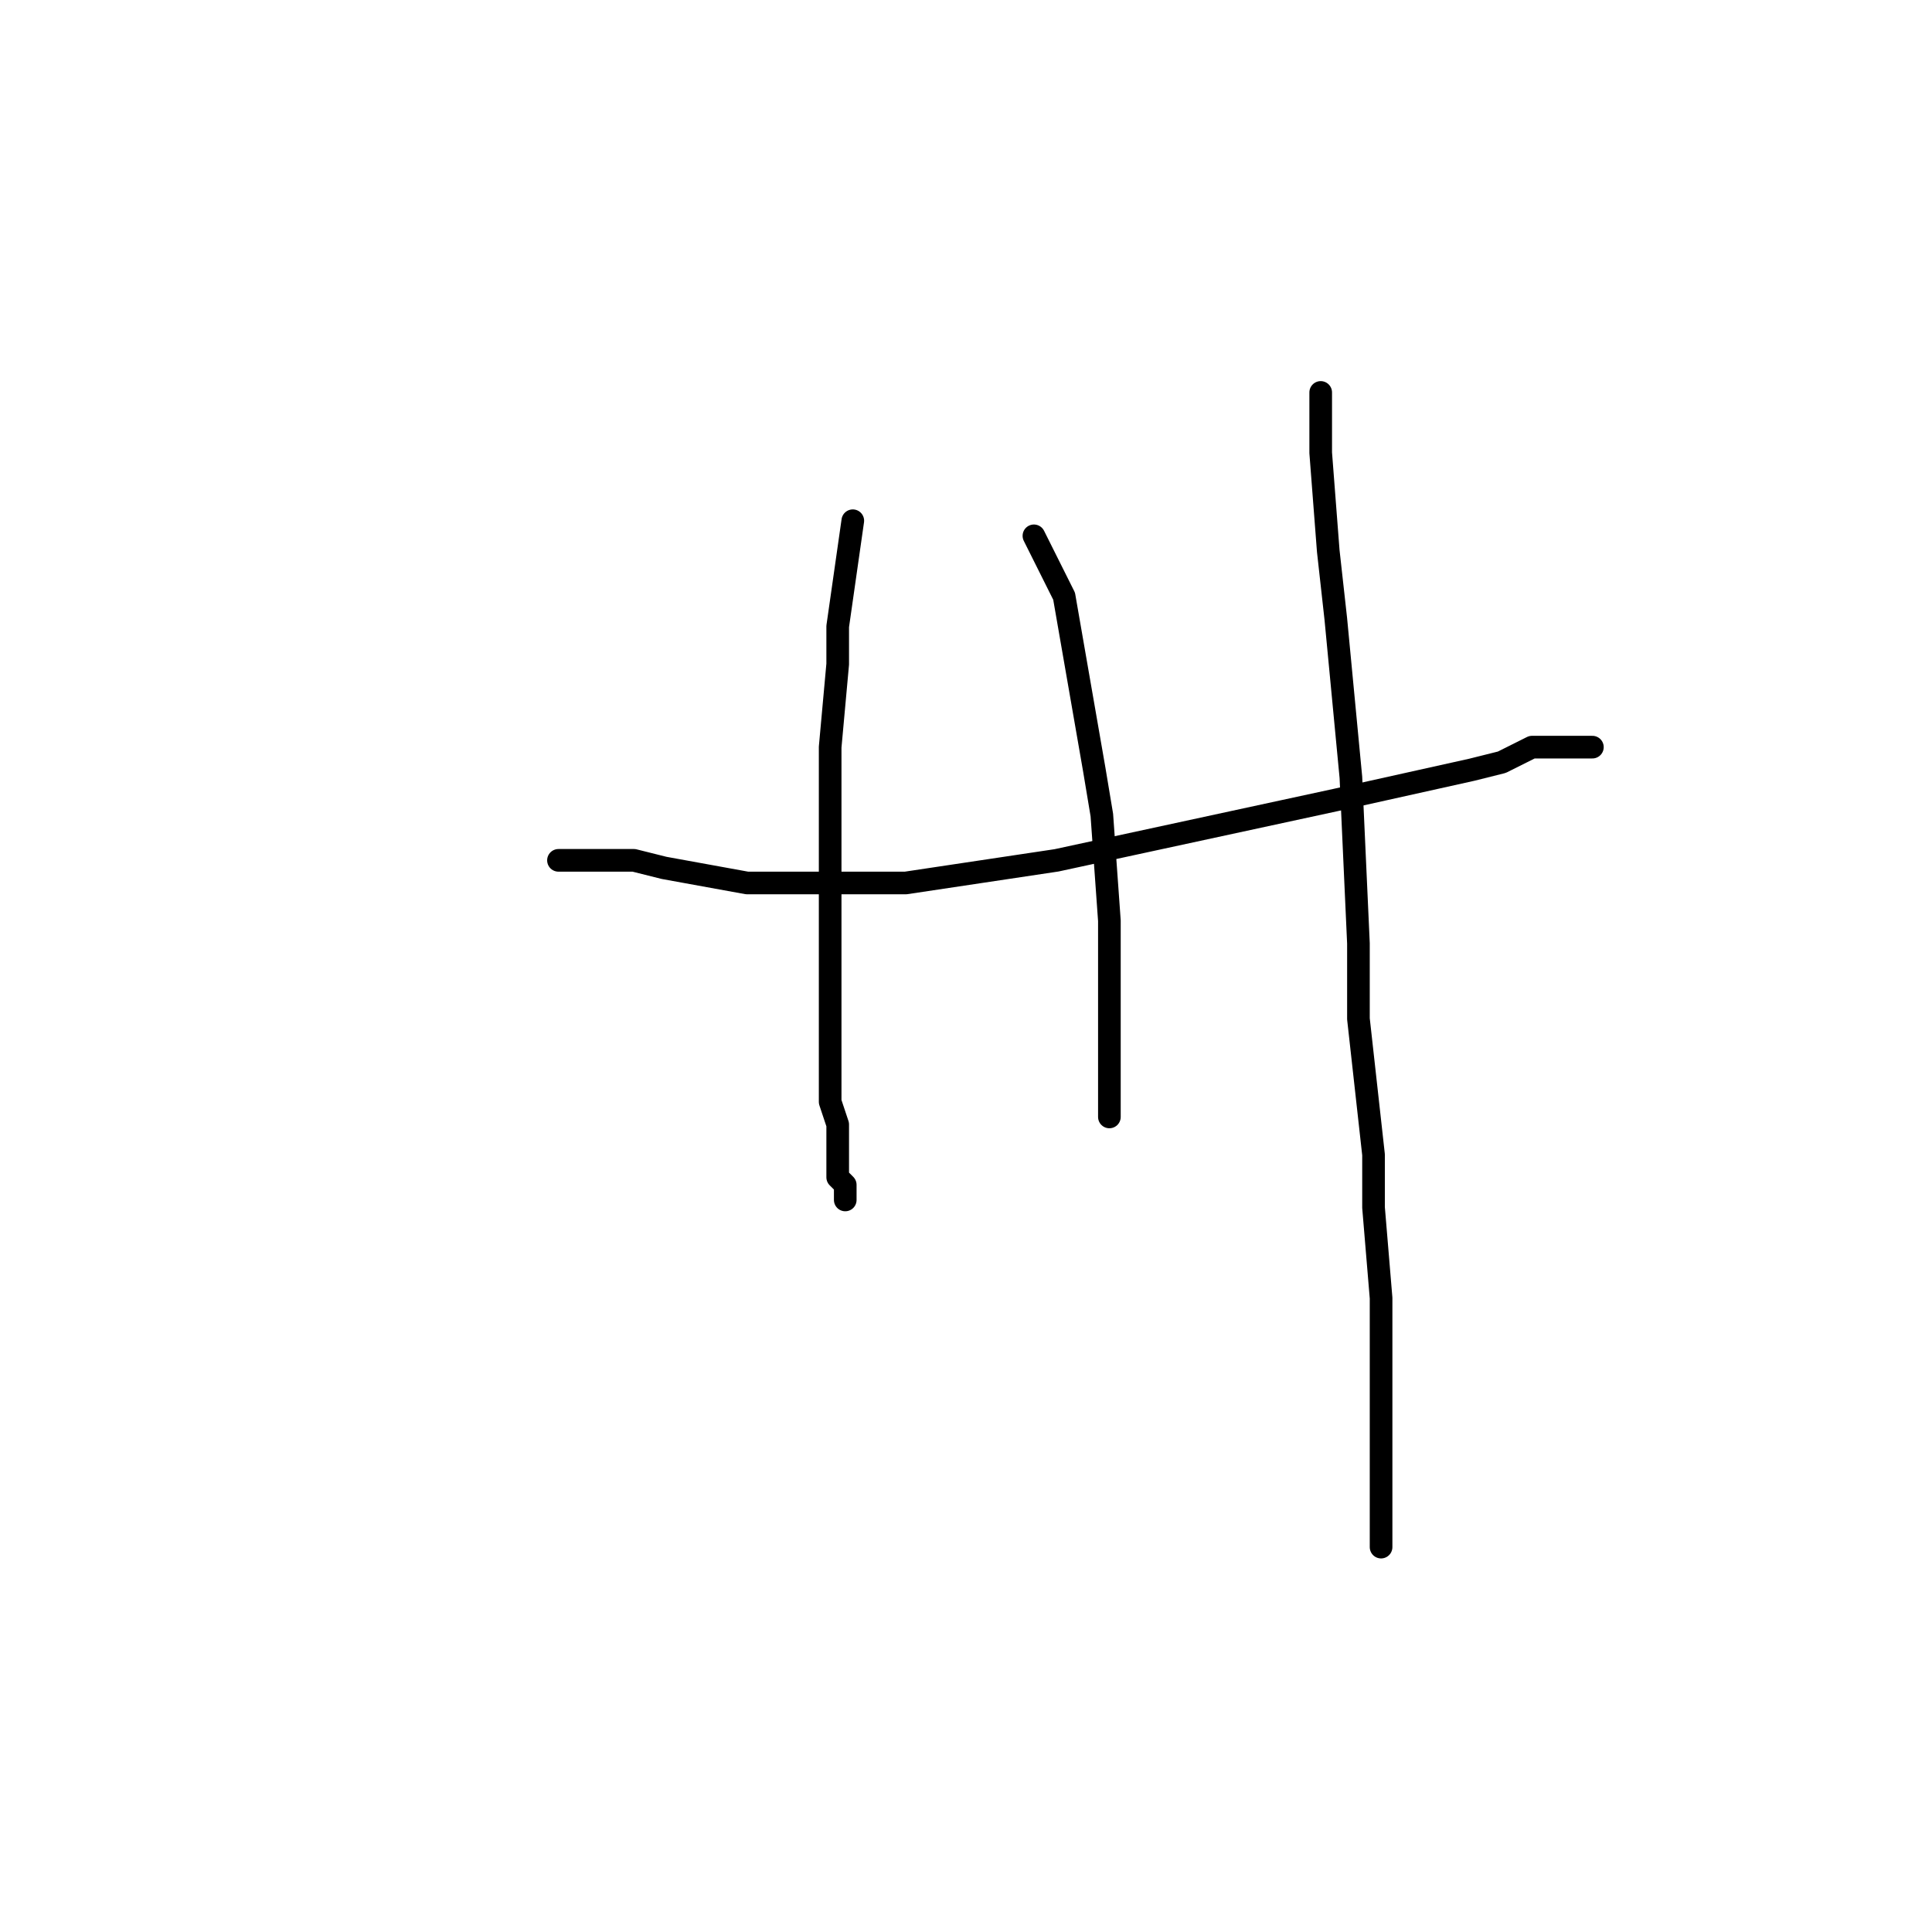 <?xml version="1.0" standalone="no"?>
    <svg width="256" height="256" xmlns="http://www.w3.org/2000/svg" version="1.1">
    <polyline stroke="black" stroke-width="3" stroke-linecap="round" fill="transparent" stroke-linejoin="round" points="74 114 79 114 84 114 88 115 99 117 120 117 140 114 177 106 195 102 199 101 203 99 205 99 205 99 206 99 207 99 208 99 209 99 210 99 211 99 211 99 " />
        <polyline stroke="black" stroke-width="3" stroke-linecap="round" fill="transparent" stroke-linejoin="round" points="113 69 112 76 111 83 111 88 110 99 110 106 110 120 110 138 110 140 110 146 111 149 111 151 111 154 111 155 111 156 112 157 112 158 112 159 112 159 112 159 " />
        <polyline stroke="black" stroke-width="3" stroke-linecap="round" fill="transparent" stroke-linejoin="round" points="137 71 139 75 141 79 145 102 146 108 147 122 147 129 147 133 147 138 147 142 147 143 147 144 147 145 147 146 147 147 147 147 147 148 147 148 " />
        <polyline stroke="black" stroke-width="3" stroke-linecap="round" fill="transparent" stroke-linejoin="round" points="175 52 175 56 175 60 176 73 177 82 179 103 180 125 180 135 182 153 182 160 183 172 183 183 183 186 183 192 183 198 183 199 183 202 183 203 183 205 183 205 " />
        </svg>